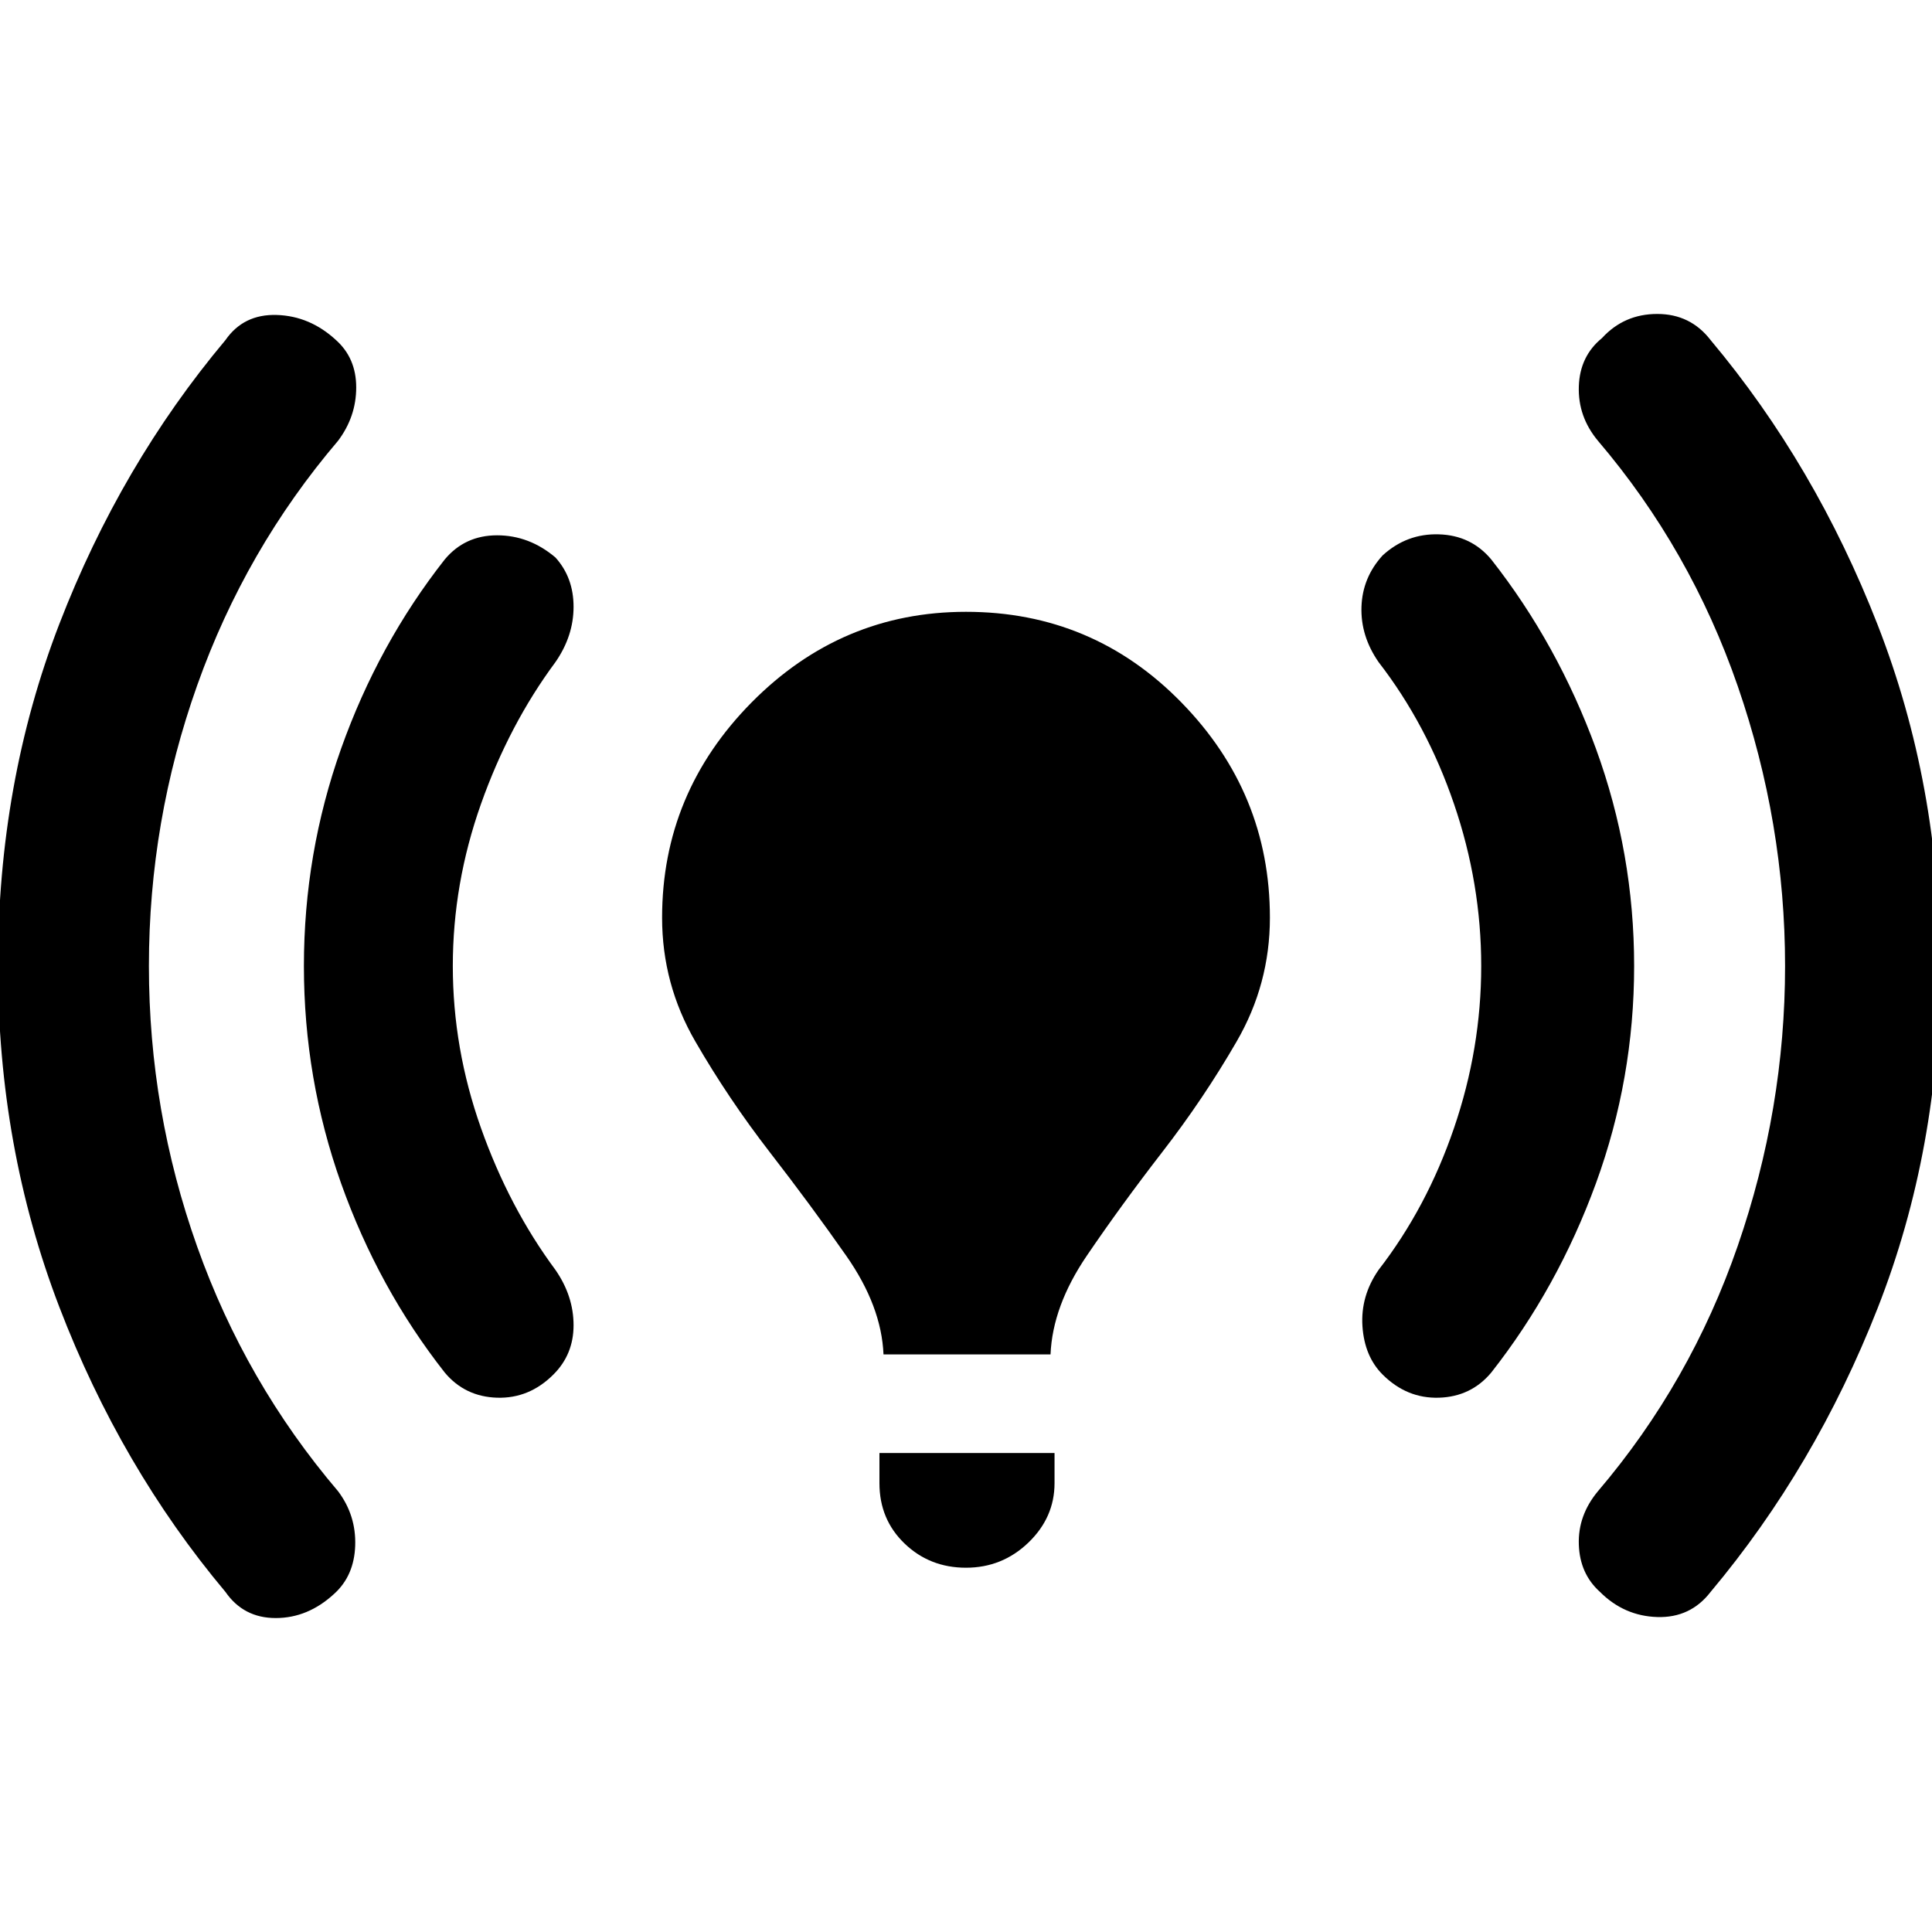 <svg xmlns="http://www.w3.org/2000/svg" height="40" width="40"><path d="M18.292 28.042q-.042-1-.771-2.042-.729-1.042-1.584-2.146-.854-1.104-1.541-2.292-.688-1.187-.688-2.562 0-2.583 1.854-4.458 1.855-1.875 4.438-1.875 2.625 0 4.458 1.875 1.834 1.875 1.834 4.458 0 1.375-.688 2.562-.687 1.188-1.542 2.292Q23.208 24.958 22.5 26q-.708 1.042-.75 2.042ZM20 32.458q-.75 0-1.271-.5-.521-.5-.521-1.25v-.625h3.625v.625q0 .709-.541 1.23-.542.52-1.292.52Zm13.125.5q-.417-.375-.437-.979-.021-.604.395-1.104 1.917-2.25 2.896-5.083.979-2.834.979-5.792 0-2.958-.979-5.792-.979-2.833-2.896-5.083-.416-.5-.395-1.125.02-.625.479-1 .458-.5 1.145-.5.688 0 1.105.542 2.166 2.583 3.458 5.896Q40.167 16.25 40.167 20q0 3.792-1.292 7.083-1.292 3.292-3.458 5.875-.417.542-1.105.521-.687-.021-1.187-.521Zm-28.458 0Q2.5 30.375 1.229 27.062-.042 23.75-.042 20q0-3.792 1.271-7.083Q2.5 9.625 4.667 7.042q.375-.542 1.062-.521.688.021 1.229.521.417.375.417.979T7 9.125q-1.917 2.25-2.917 5.063-1 2.812-1 5.812 0 3 1 5.812 1 2.813 2.917 5.063.375.5.354 1.125-.021.625-.437 1-.542.5-1.209.5-.666 0-1.041-.542Zm23.958-4.5q-.375-.375-.417-1-.041-.625.334-1.166 1-1.292 1.562-2.938.563-1.646.563-3.354 0-1.708-.563-3.354-.562-1.646-1.562-2.938-.375-.541-.354-1.145.02-.605.437-1.063.5-.458 1.167-.437.666.02 1.083.52 1.375 1.75 2.167 3.917.791 2.167.791 4.5t-.791 4.5q-.792 2.167-2.167 3.917-.417.5-1.083.521-.667.02-1.167-.48Zm-19.417-.041q-1.375-1.75-2.146-3.917-.77-2.167-.77-4.5t.77-4.5q.771-2.167 2.146-3.917.417-.5 1.084-.5.666 0 1.208.459.375.416.375 1.021 0 .604-.375 1.145-.958 1.292-1.542 2.938-.583 1.646-.583 3.354 0 1.708.583 3.354.584 1.646 1.542 2.938.375.541.375 1.146 0 .604-.417 1.02-.5.5-1.166.48-.667-.021-1.084-.521Z"/></svg>